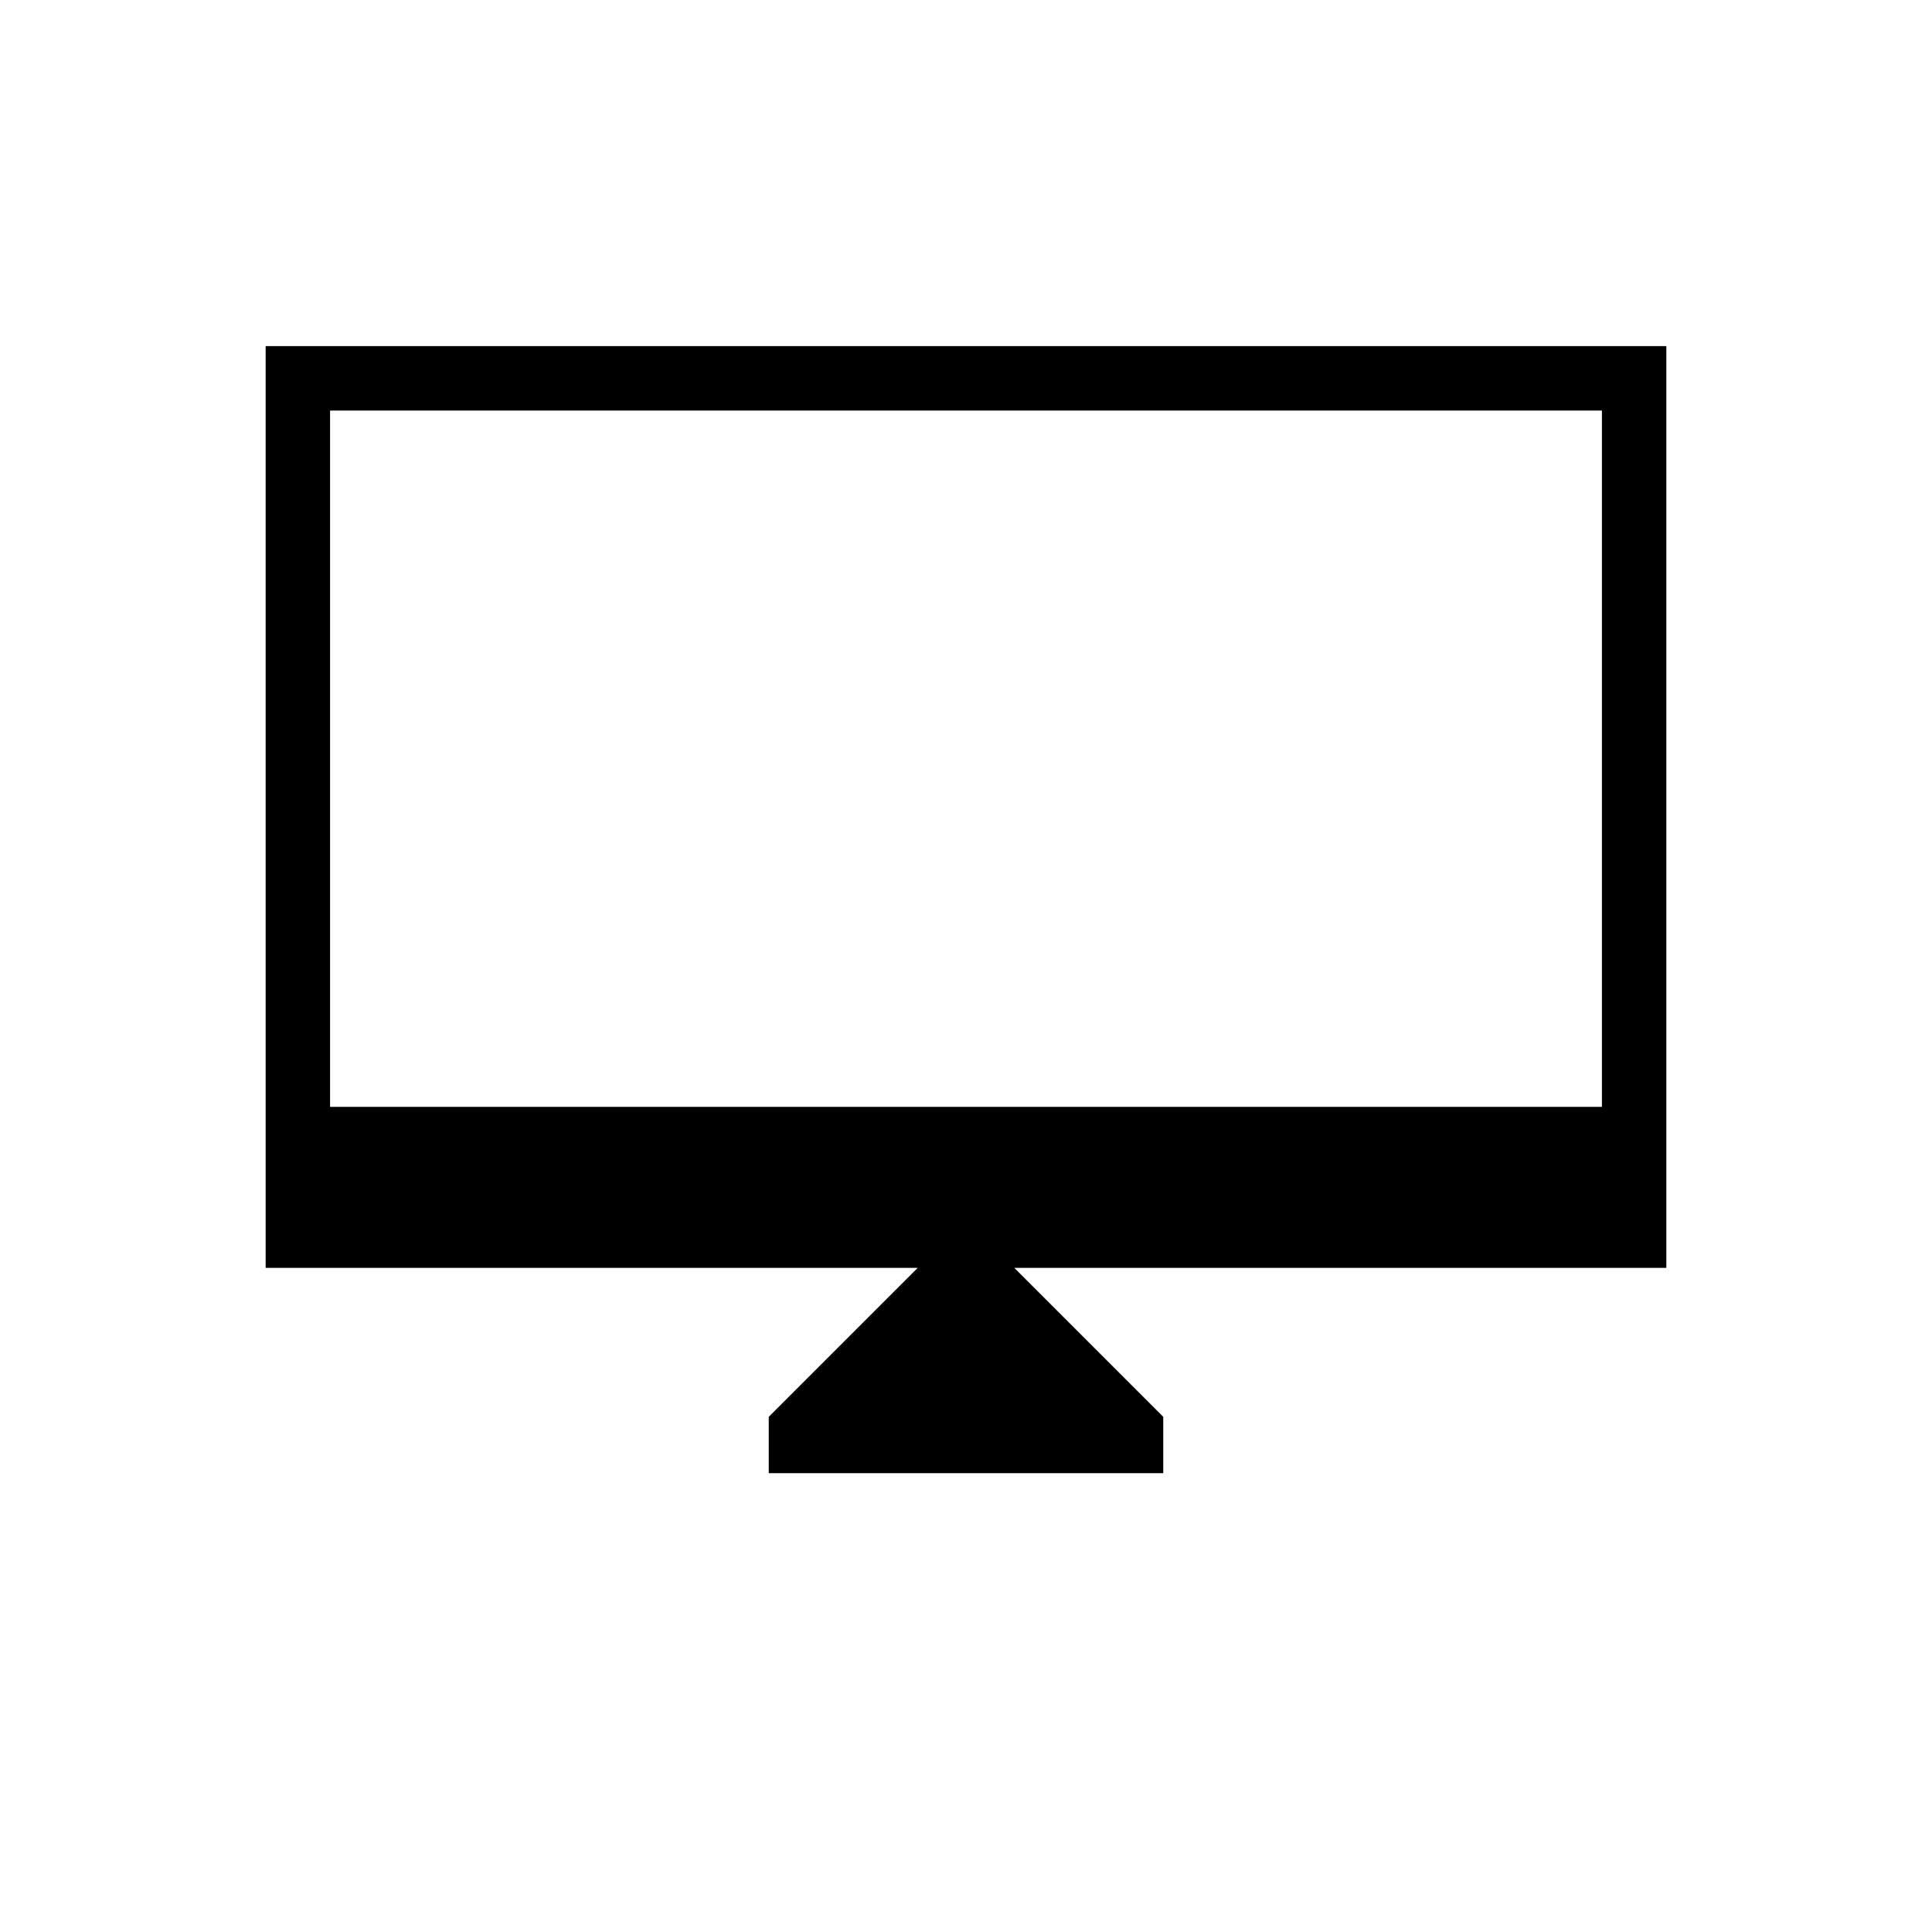 <svg xmlns="http://www.w3.org/2000/svg" height="20" width="20"><path d="M7.958 15.25v-.583L9.5 13.125H2.75V3.583h14.5v9.542H10.5l1.542 1.542v.583Zm-4.541-3.792h13.166V4.25H3.417Zm0 0V4.25v7.208Z"/></svg>